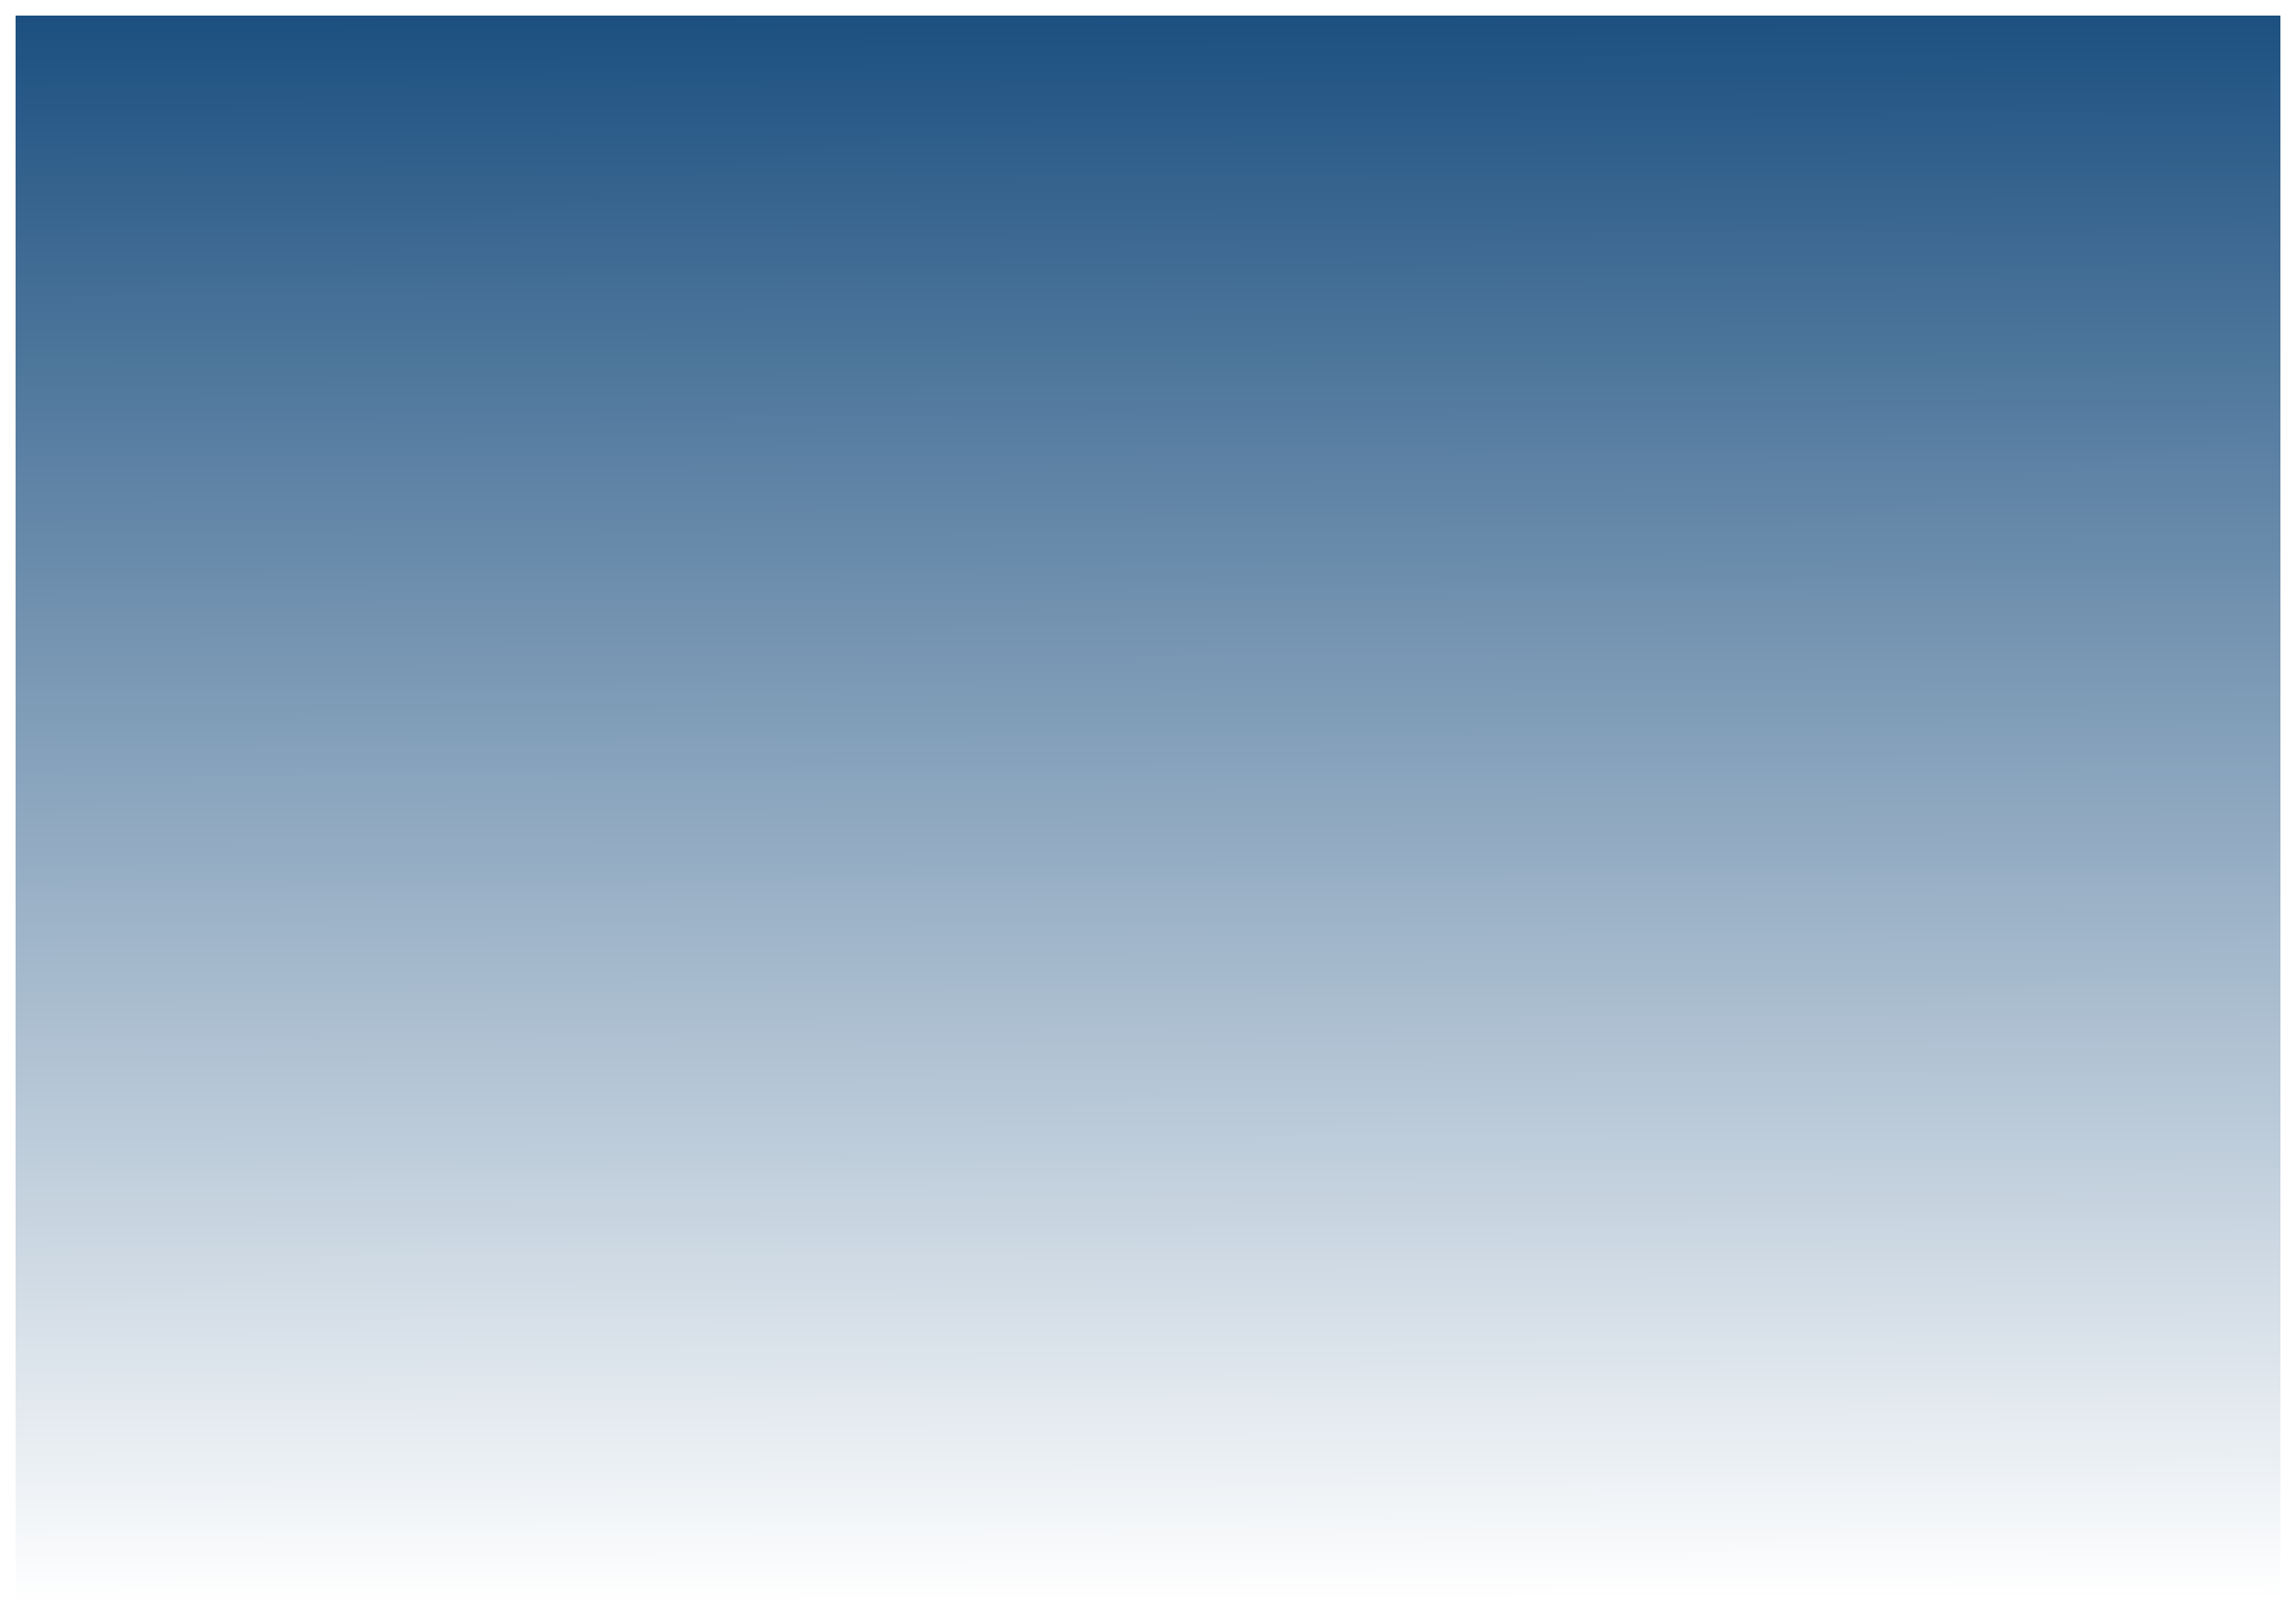 <?xml version="1.0" encoding="UTF-8" standalone="no"?><!-- Generator: Gravit.io --><svg xmlns="http://www.w3.org/2000/svg" xmlns:xlink="http://www.w3.org/1999/xlink" style="isolation:isolate" viewBox="217.182 1711.939 1032 727" width="1032pt" height="727pt"><defs><clipPath id="_clipPath_DXTfL4fYF4bdH6ccdEgIEnT4TyqOYz6x"><rect x="217.182" y="1711.939" width="1032" height="727"/></clipPath></defs><g clip-path="url(#_clipPath_DXTfL4fYF4bdH6ccdEgIEnT4TyqOYz6x)"><defs><filter id="Tgwn3BultUJP4D7r66uPQ30ygZ405CGu" x="-200%" y="-200%" width="400%" height="400%" filterUnits="objectBoundingBox" color-interpolation-filters="sRGB"><feGaussianBlur xmlns="http://www.w3.org/2000/svg" in="SourceGraphic" stdDeviation="2.147"/><feOffset xmlns="http://www.w3.org/2000/svg" dx="0" dy="0" result="pf_100_offsetBlur"/><feFlood xmlns="http://www.w3.org/2000/svg" flood-color="#000000" flood-opacity="0.65"/><feComposite xmlns="http://www.w3.org/2000/svg" in2="pf_100_offsetBlur" operator="in" result="pf_100_dropShadow"/><feBlend xmlns="http://www.w3.org/2000/svg" in="SourceGraphic" in2="pf_100_dropShadow" mode="normal"/></filter></defs><g filter="url(#Tgwn3BultUJP4D7r66uPQ30ygZ405CGu)"><linearGradient id="_lgradient_0" x1="0.471" y1="1.001" x2="0.467" y2="-0.104" gradientTransform="matrix(1018,0,0,713,224.182,1718.939)" gradientUnits="userSpaceOnUse"><stop offset="0%" stop-opacity="1" style="stop-color:rgb(255,255,255)"/><stop offset="100%" stop-opacity="1" style="stop-color:rgb(5,62,115)"/><stop offset="100%" stop-opacity="1" style="stop-color:rgb(47,126,200)"/></linearGradient><rect x="224.182" y="1718.939" width="1018" height="713" transform="matrix(1,0,0,1,0,0)" fill="url(#_lgradient_0)"/></g></g></svg>
